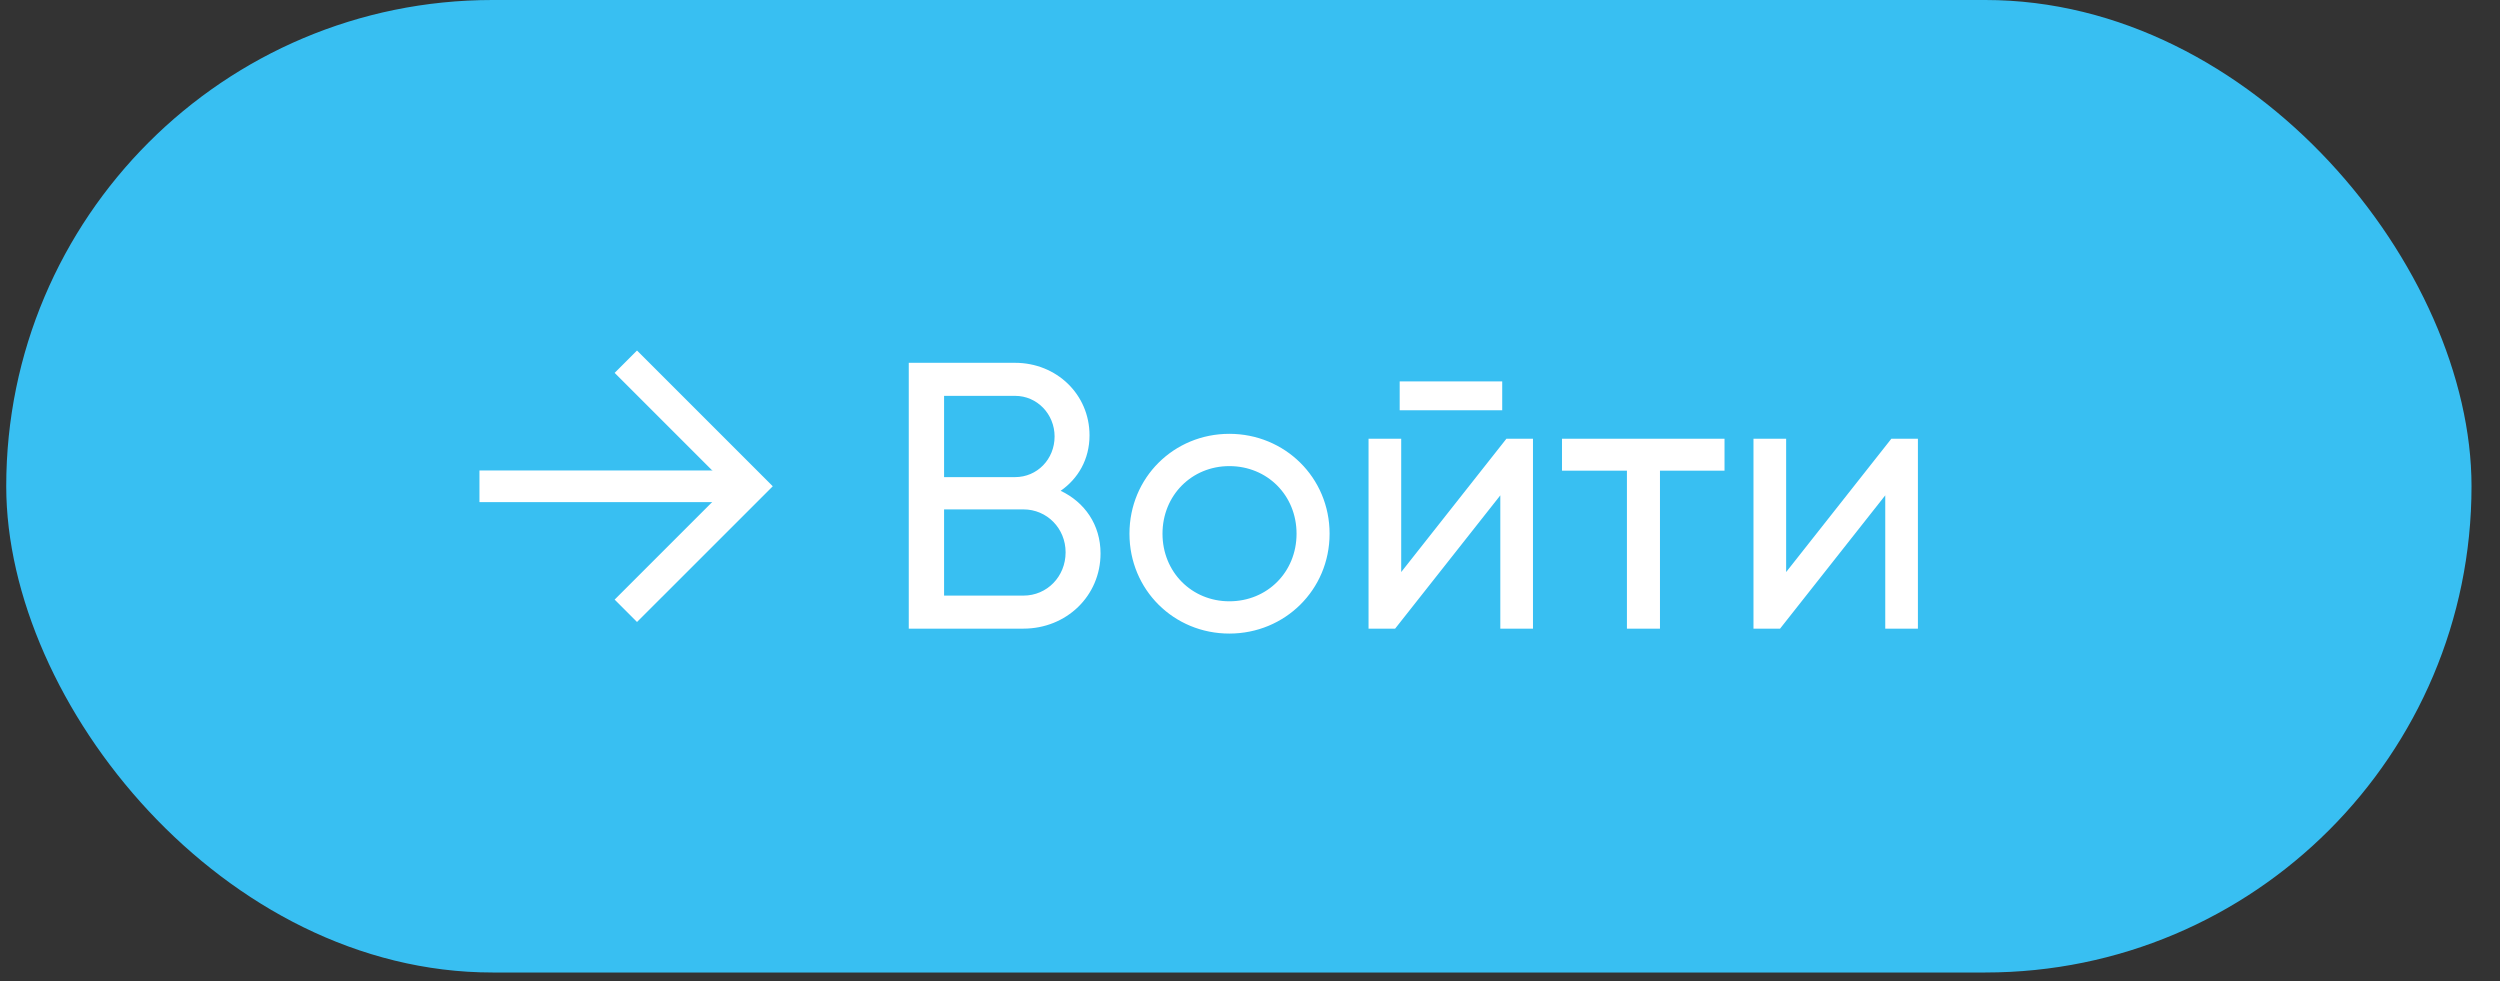 <svg width="79" height="31" viewBox="0 0 79 31" fill="none" xmlns="http://www.w3.org/2000/svg">
<rect x="0" y="0" width="79" height="31" fill="#333333" stroke="none"/>
<rect x="0.197" width="77.903" height="30.731" rx="15.365" fill="#38BFF2"/>
<path d="M33.517 15.509C34.069 15.125 34.429 14.513 34.429 13.757C34.429 12.461 33.385 11.465 32.077 11.465H28.717V19.865H32.341C33.697 19.865 34.777 18.833 34.777 17.489C34.777 16.577 34.273 15.869 33.517 15.509ZM32.077 12.509C32.773 12.509 33.325 13.085 33.325 13.793C33.325 14.513 32.773 15.077 32.077 15.077H29.833V12.509H32.077ZM32.341 18.821H29.833V16.097H32.341C33.085 16.097 33.673 16.697 33.673 17.453C33.673 18.221 33.085 18.821 32.341 18.821ZM38.847 20.021C40.599 20.021 42.015 18.641 42.015 16.865C42.015 15.089 40.599 13.709 38.847 13.709C37.095 13.709 35.691 15.089 35.691 16.865C35.691 18.641 37.095 20.021 38.847 20.021ZM38.847 19.001C37.659 19.001 36.735 18.077 36.735 16.865C36.735 15.653 37.659 14.729 38.847 14.729C40.047 14.729 40.971 15.653 40.971 16.865C40.971 18.077 40.047 19.001 38.847 19.001ZM44.23 12.965H47.47V12.053H44.23V12.965ZM47.602 13.865L44.278 18.077V13.865H43.246V19.865H44.086L47.41 15.653V19.865H48.442V13.865H47.602ZM54.495 13.865H49.359V14.873H51.411V19.865H52.455V14.873H54.495V13.865ZM59.766 13.865L56.442 18.077V13.865H55.41V19.865H56.25L59.574 15.653V19.865H60.606V13.865H59.766Z" fill="white"/>
<path d="M19.776 11.43L23.712 15.366L19.776 19.301" stroke="white"/>
<path d="M23.732 15.367H15.151" stroke="white"/>
</svg>
